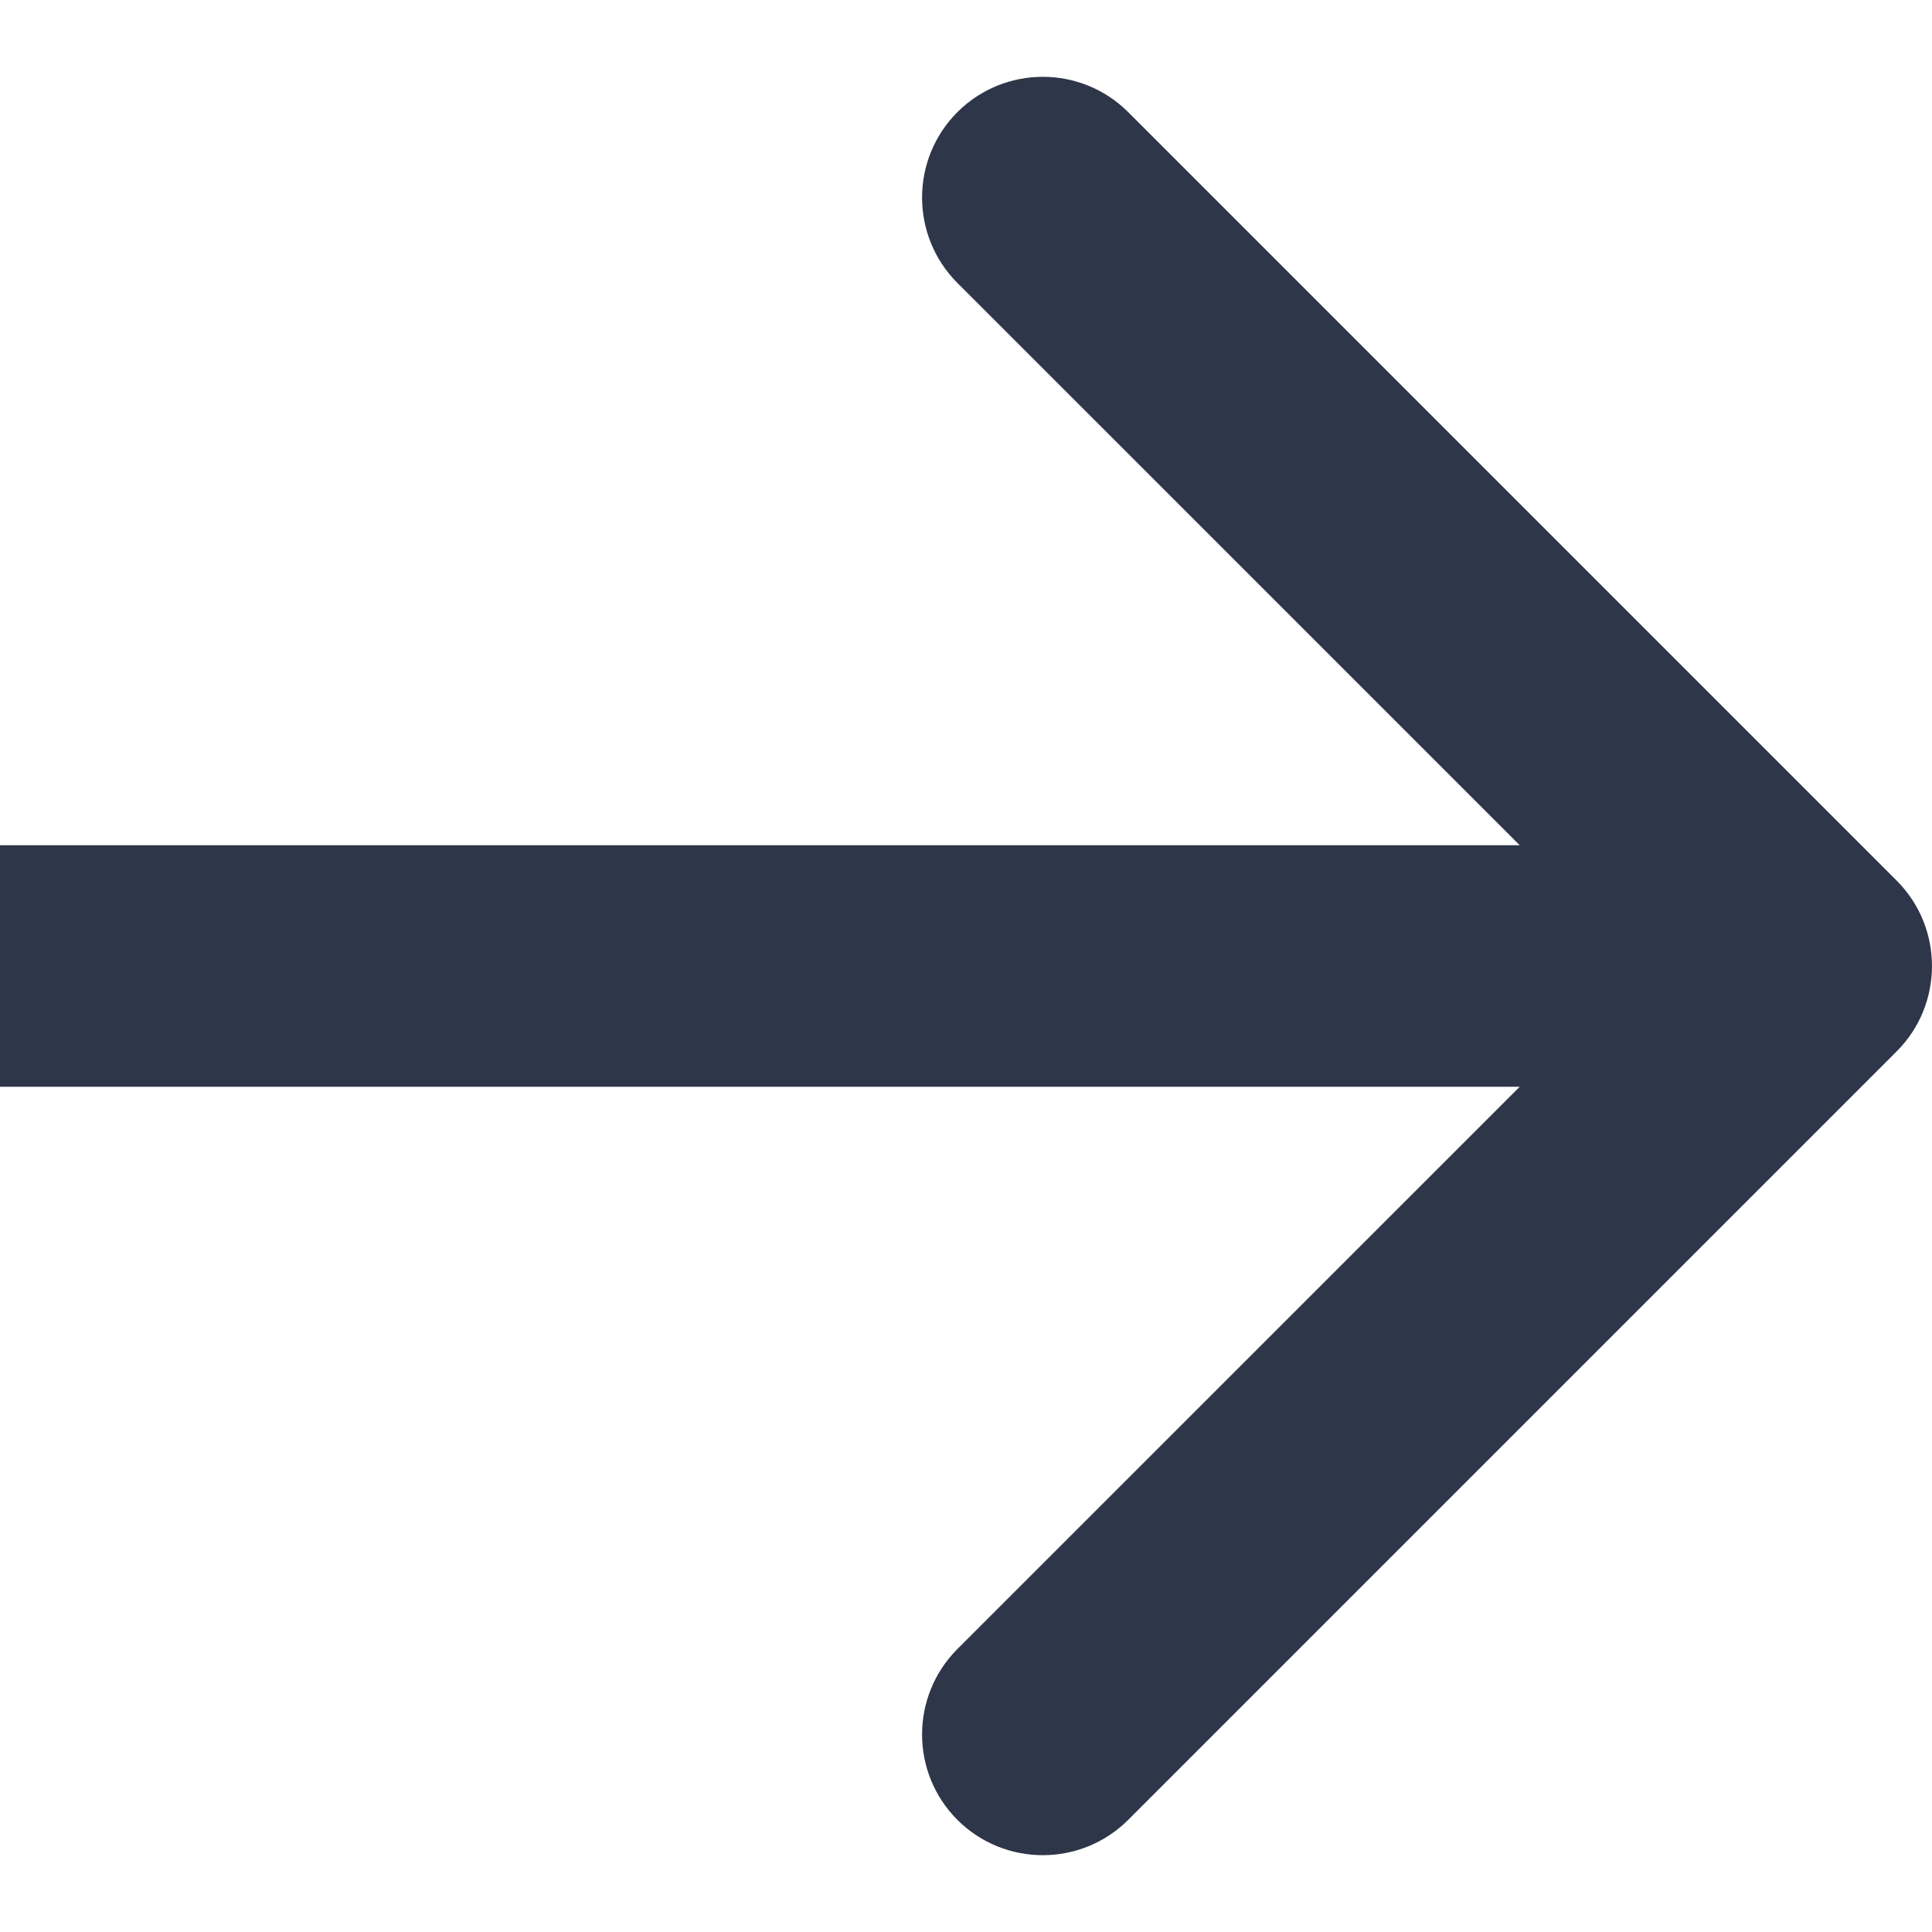 <svg width="24" height="24" viewBox="0 0 24 24" fill="none" xmlns="http://www.w3.org/2000/svg">
<path d="M23.561 13.061C24.146 12.475 24.146 11.525 23.561 10.939L14.015 1.393C13.429 0.808 12.479 0.808 11.893 1.393C11.308 1.979 11.308 2.929 11.893 3.515L20.379 12L11.893 20.485C11.308 21.071 11.308 22.021 11.893 22.607C12.479 23.192 13.429 23.192 14.015 22.607L23.561 13.061ZM-1.31134e-07 13.5L22.5 13.5L22.5 10.5L1.31134e-07 10.5L-1.31134e-07 13.5Z" fill="#2E3649"/>
</svg>

